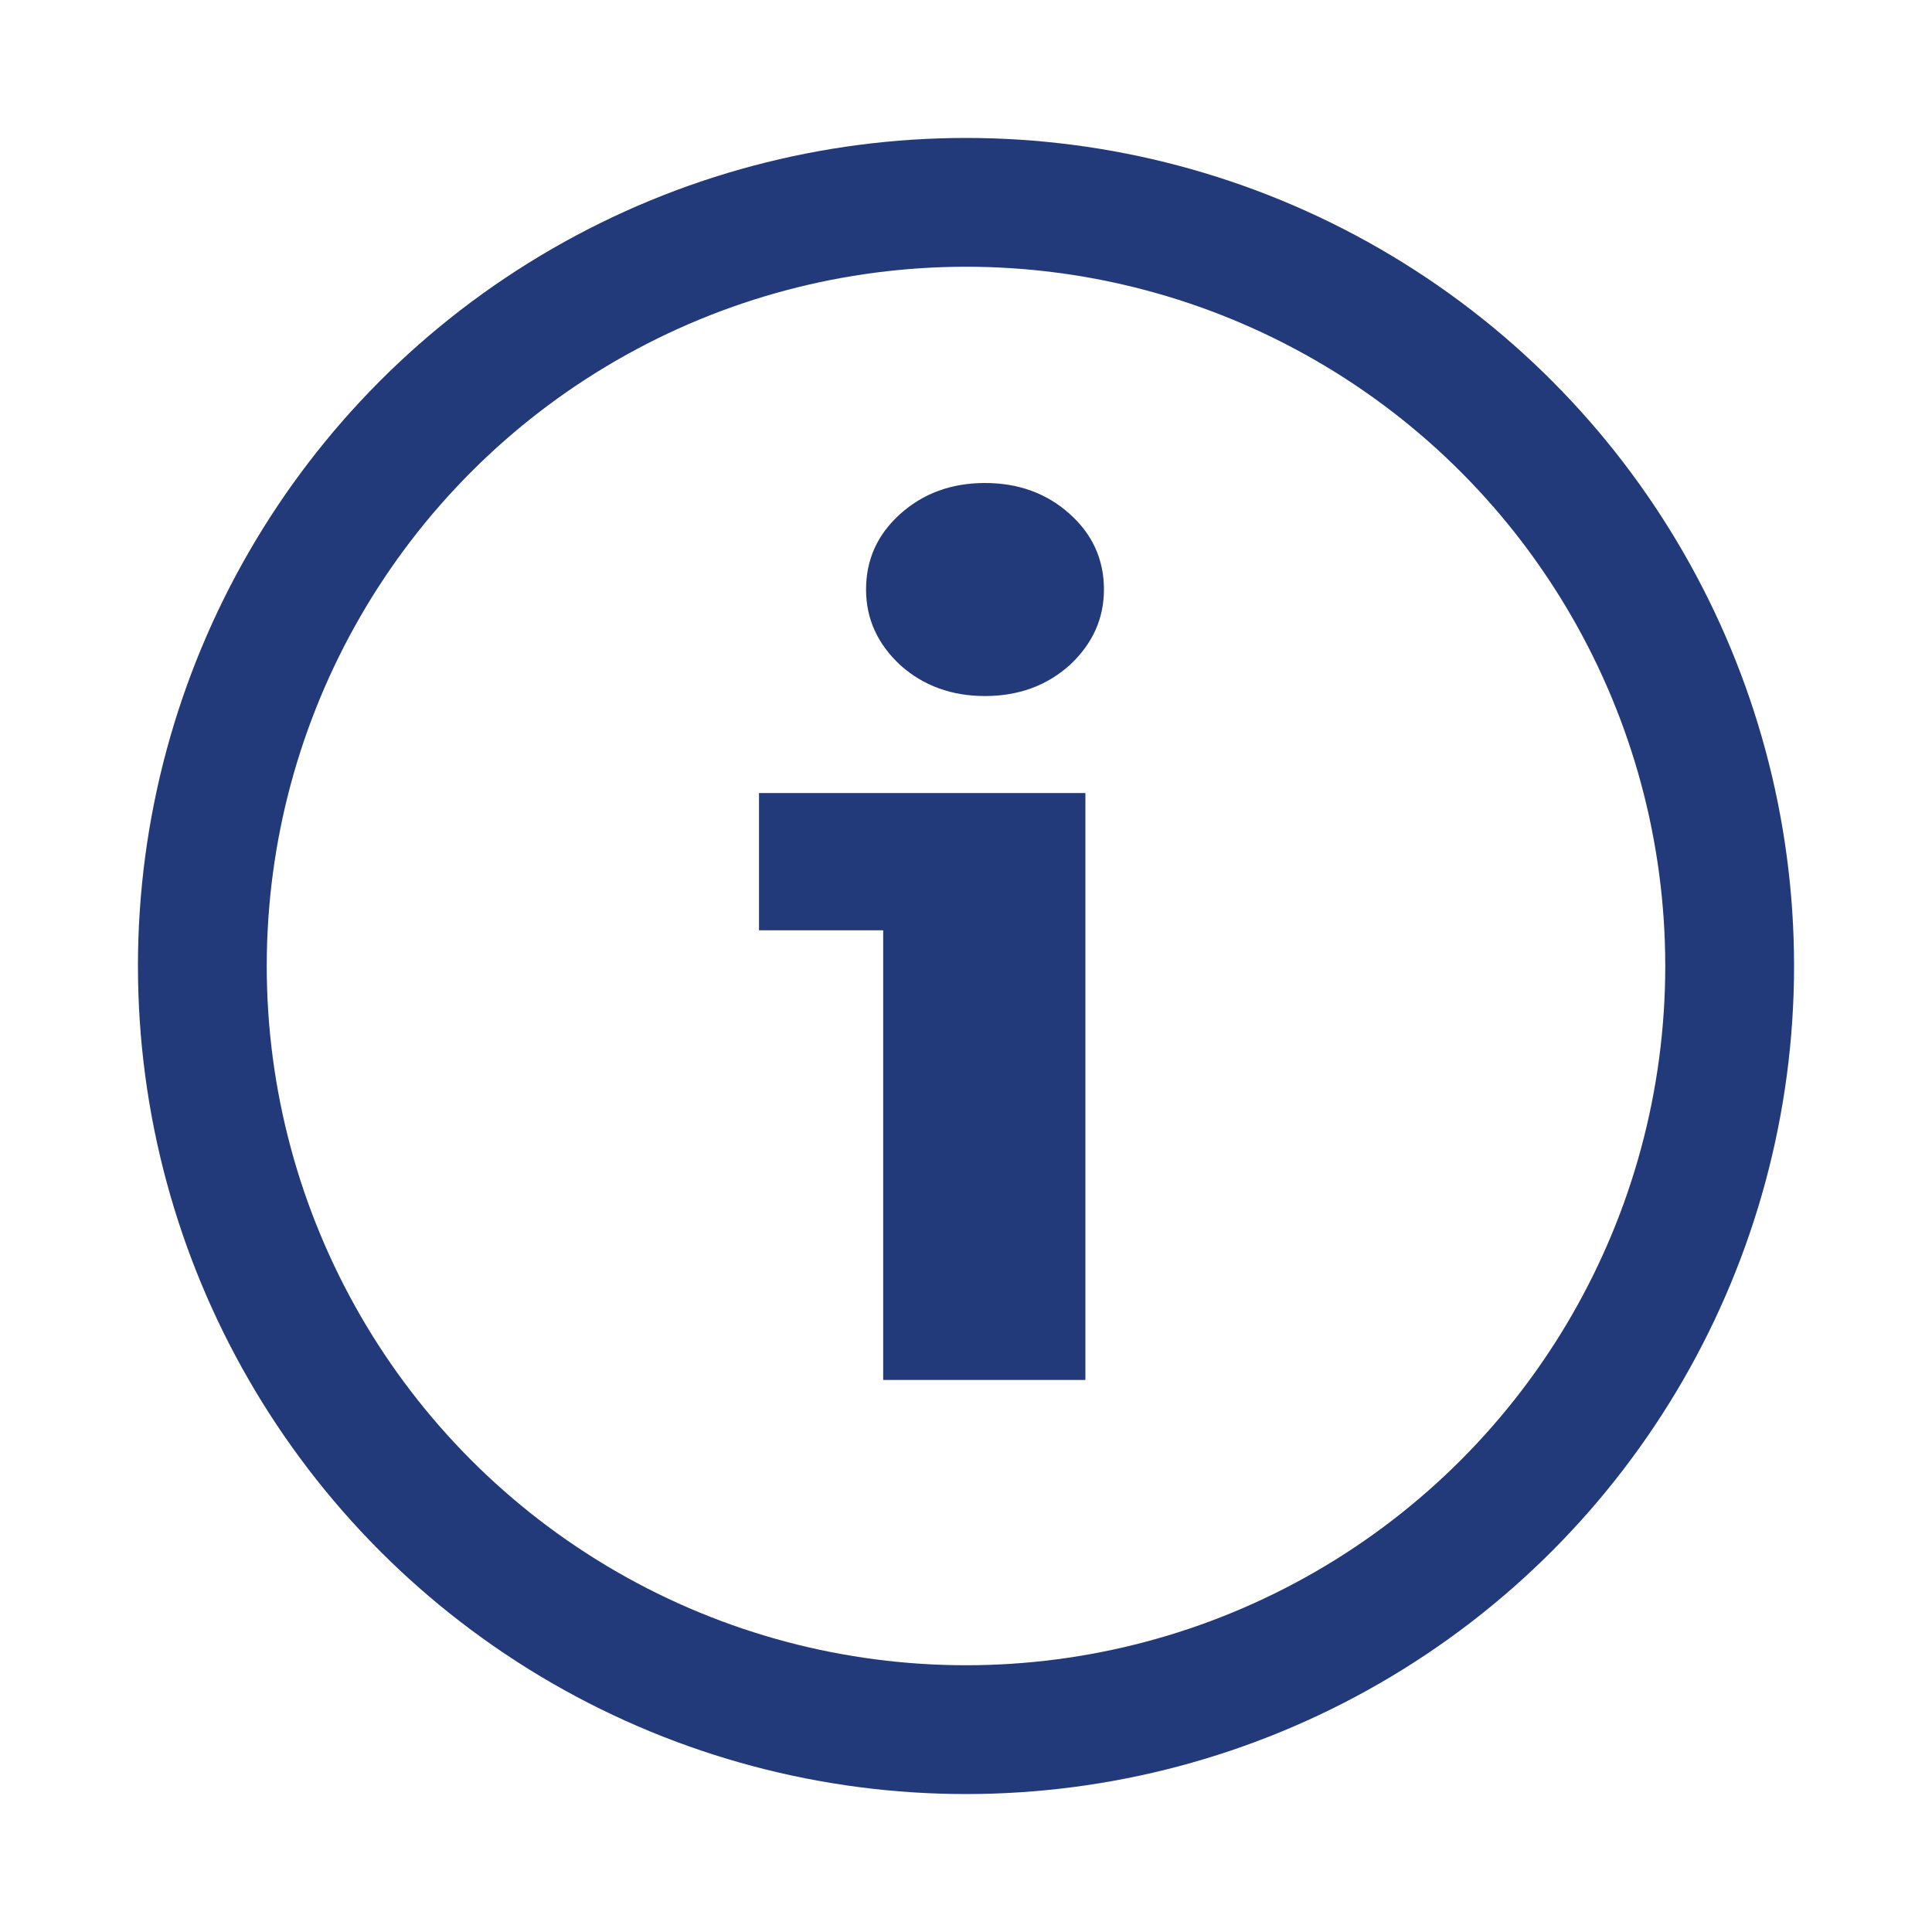 <svg width="15" height="15" viewBox="0 0 15 15" fill="none" xmlns="http://www.w3.org/2000/svg">
<circle cx="7.5" cy="7.5" r="5.929" stroke="#223A7A"/>
<path d="M6.724 4.577C6.724 4.344 6.813 4.148 6.991 3.989C7.169 3.83 7.388 3.75 7.647 3.75C7.907 3.75 8.126 3.83 8.304 3.989C8.482 4.148 8.571 4.344 8.571 4.577C8.571 4.804 8.482 5 8.304 5.165C8.126 5.324 7.907 5.404 7.647 5.404C7.388 5.404 7.169 5.324 6.991 5.165C6.813 5 6.724 4.804 6.724 4.577ZM5.893 6.157H8.427V10.714H6.857V7.223H5.893V6.157Z" fill="#223A7A"/>
</svg>
